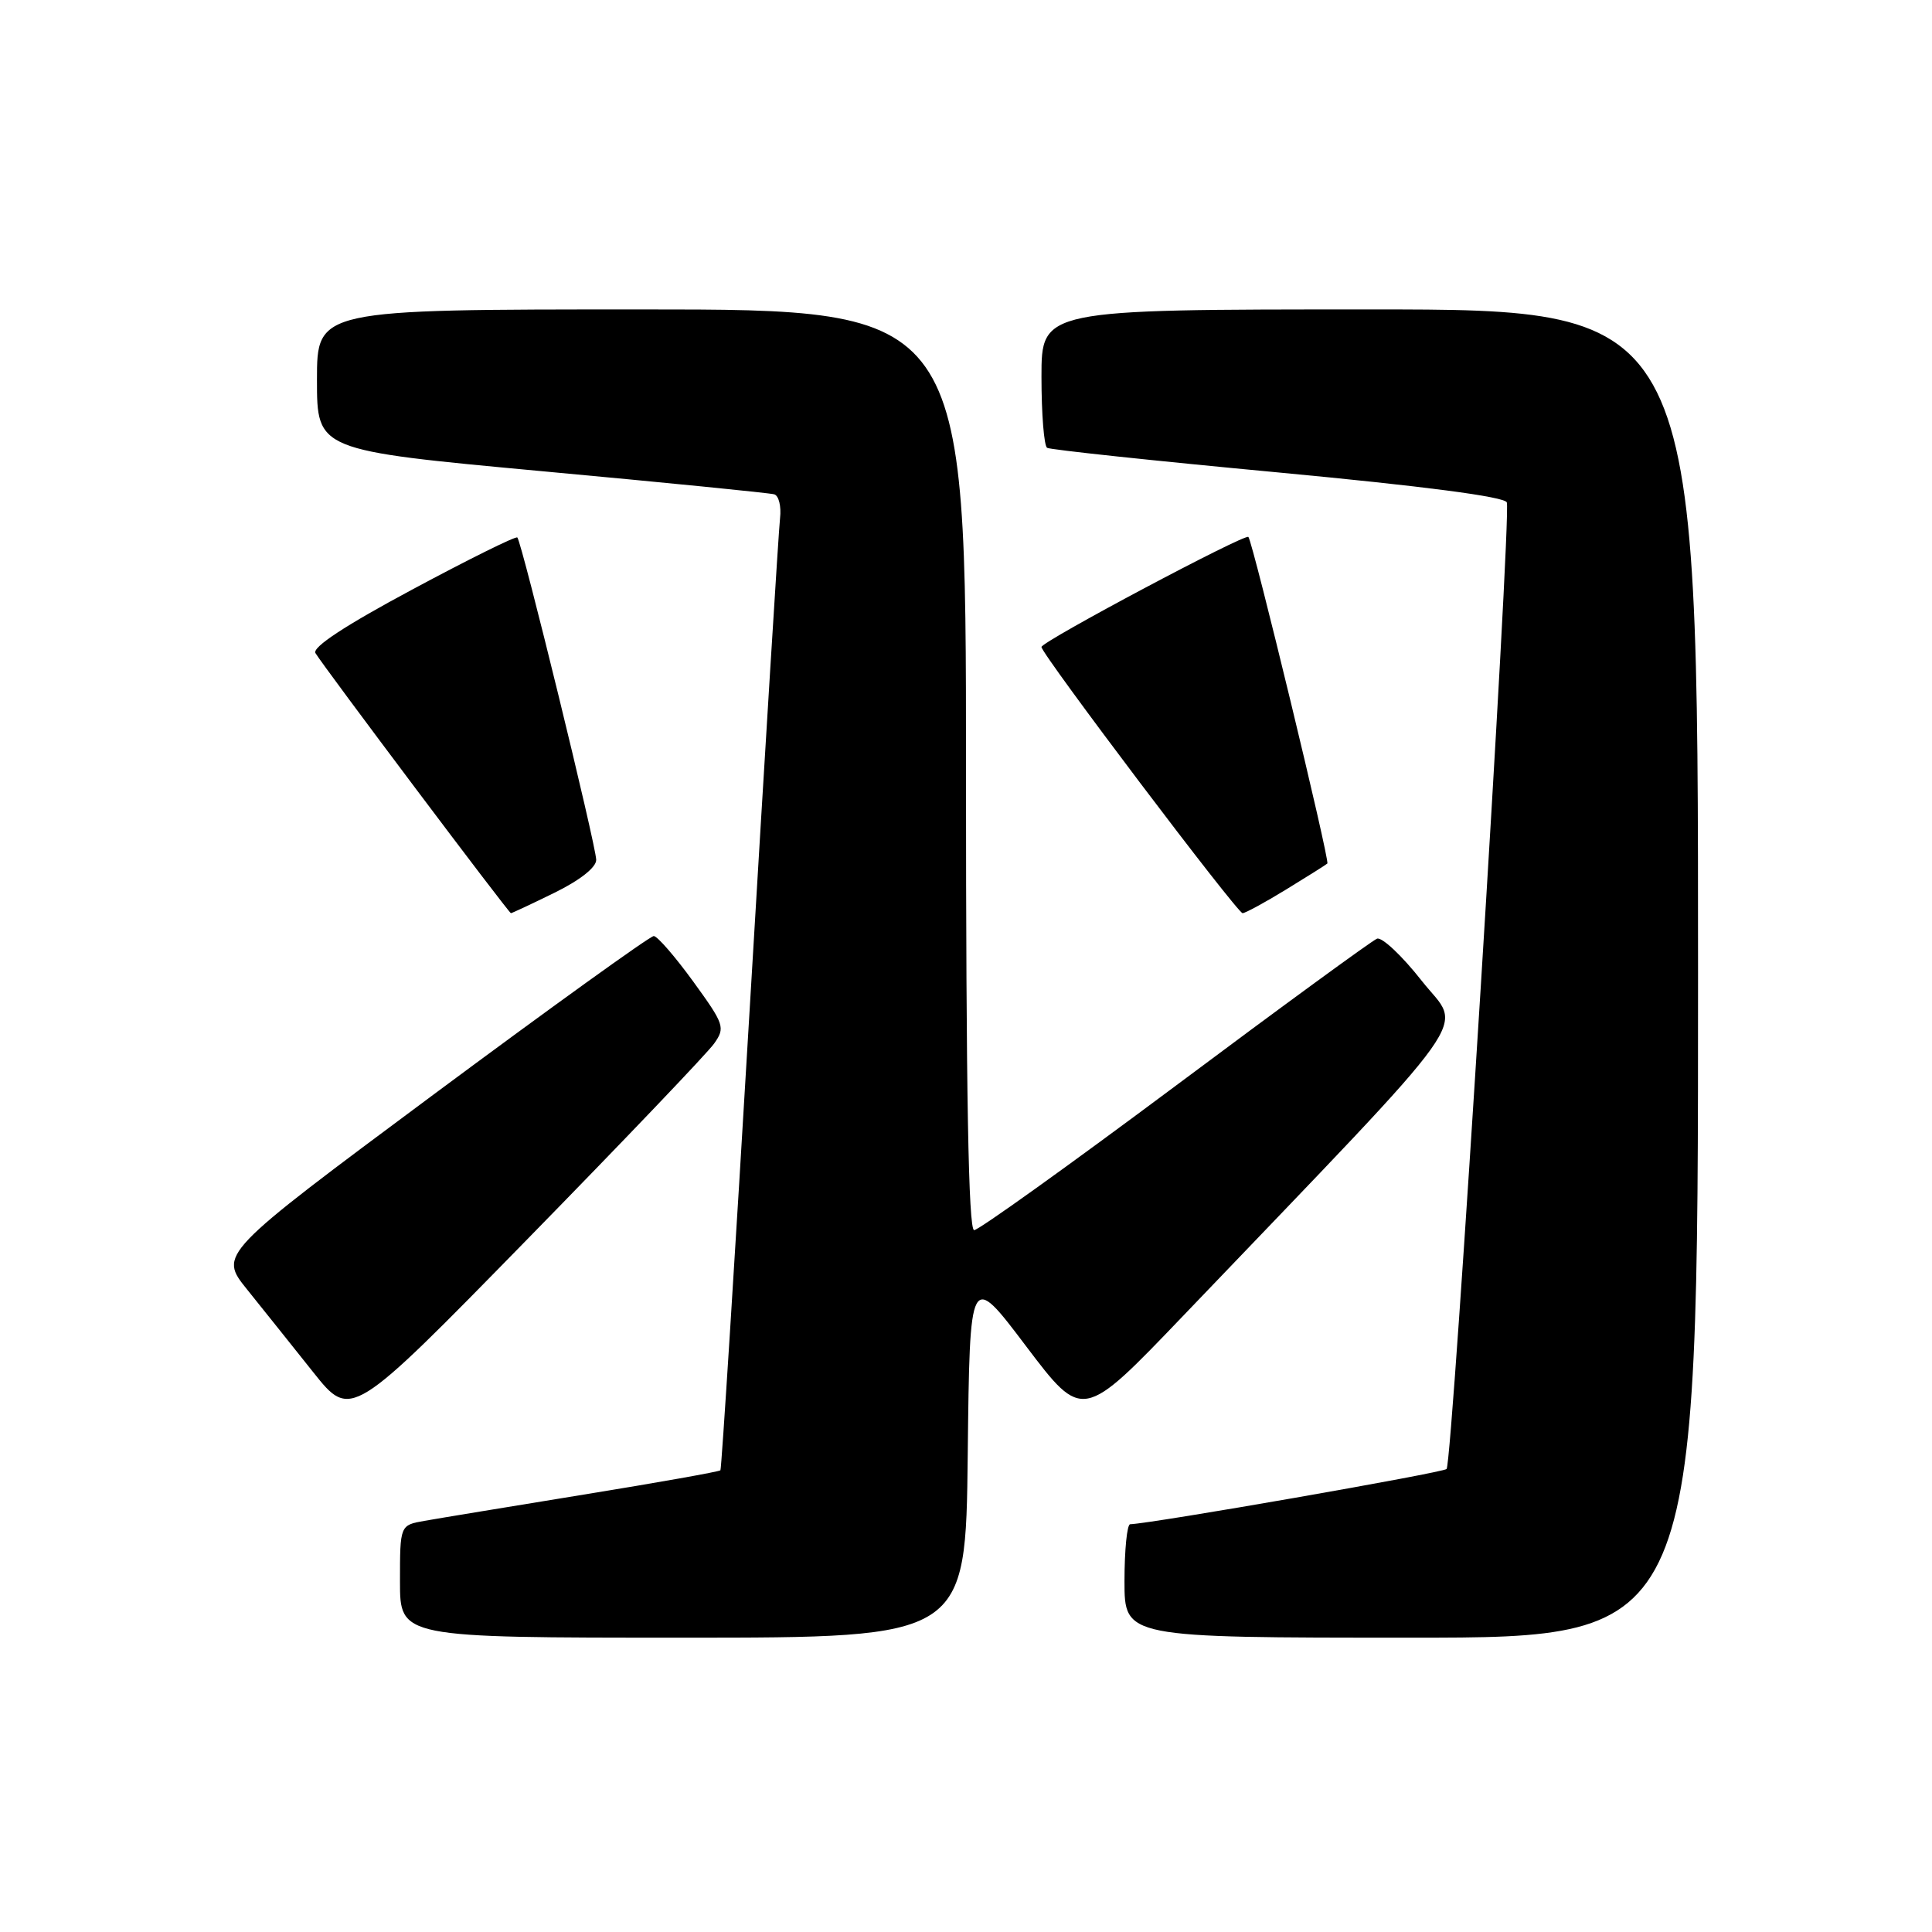<?xml version="1.0" encoding="UTF-8" standalone="no"?>
<!DOCTYPE svg PUBLIC "-//W3C//DTD SVG 1.1//EN" "http://www.w3.org/Graphics/SVG/1.1/DTD/svg11.dtd" >
<svg xmlns="http://www.w3.org/2000/svg" xmlns:xlink="http://www.w3.org/1999/xlink" version="1.1" viewBox="0 0 256 256">
 <g >
 <path fill="currentColor"
d=" M 128.23 192.75 C 128.50 168.50 128.50 168.50 135.97 178.39 C 143.45 188.27 143.45 188.27 156.74 174.39 C 196.71 132.63 193.75 136.78 188.41 129.99 C 185.79 126.65 183.11 124.13 182.46 124.38 C 181.81 124.63 169.77 133.42 155.72 143.92 C 141.66 154.41 129.67 163.00 129.08 163.00 C 128.32 163.00 128.00 144.99 128.00 102.00 C 128.00 41.00 128.00 41.00 85.00 41.00 C 42.00 41.00 42.00 41.00 42.00 50.34 C 42.00 59.67 42.00 59.67 71.75 62.43 C 88.11 63.94 101.99 65.32 102.59 65.50 C 103.19 65.67 103.54 67.09 103.36 68.66 C 103.18 70.22 101.39 99.17 99.38 133.00 C 97.37 166.82 95.61 194.64 95.46 194.82 C 95.31 195.00 87.16 196.45 77.35 198.04 C 67.53 199.64 58.04 201.20 56.25 201.52 C 53.00 202.09 53.00 202.09 53.00 209.55 C 53.00 217.00 53.00 217.00 90.48 217.00 C 127.96 217.00 127.96 217.00 128.23 192.75 Z  M 225.00 129.00 C 225.00 41.00 225.00 41.00 181.50 41.00 C 138.00 41.00 138.00 41.00 138.00 49.94 C 138.00 54.86 138.34 59.09 138.75 59.34 C 139.16 59.59 152.94 61.06 169.36 62.60 C 188.70 64.42 199.38 65.82 199.66 66.57 C 200.29 68.19 192.46 193.88 191.68 194.65 C 191.18 195.15 152.75 201.86 149.75 201.97 C 149.34 201.99 149.00 205.38 149.00 209.50 C 149.00 217.00 149.00 217.00 187.00 217.00 C 225.00 217.00 225.00 217.00 225.00 129.00 Z  M 94.63 138.27 C 96.12 136.16 95.98 135.74 91.85 130.05 C 89.46 126.76 87.11 124.05 86.63 124.03 C 86.16 124.01 72.99 133.49 57.37 145.09 C 28.98 166.19 28.98 166.19 32.74 170.86 C 34.81 173.43 38.75 178.37 41.50 181.82 C 46.50 188.10 46.50 188.10 69.78 164.30 C 82.59 151.21 93.77 139.50 94.63 138.27 Z  M 73.48 118.29 C 76.84 116.64 79.00 114.94 79.00 113.94 C 79.00 112.11 69.14 71.81 68.55 71.22 C 68.35 71.01 62.09 74.11 54.64 78.11 C 45.75 82.87 41.34 85.77 41.80 86.54 C 42.88 88.35 67.42 121.00 67.70 121.00 C 67.84 121.00 70.44 119.78 73.48 118.29 Z  M 170.39 117.88 C 173.20 116.16 175.67 114.61 175.88 114.42 C 176.24 114.10 166.03 71.90 165.42 71.15 C 165.01 70.65 138.00 85.01 138.00 85.73 C 138.00 86.67 163.94 121.00 164.65 121.00 C 165.00 121.00 167.58 119.60 170.39 117.88 Z "/>
</g>
</svg>